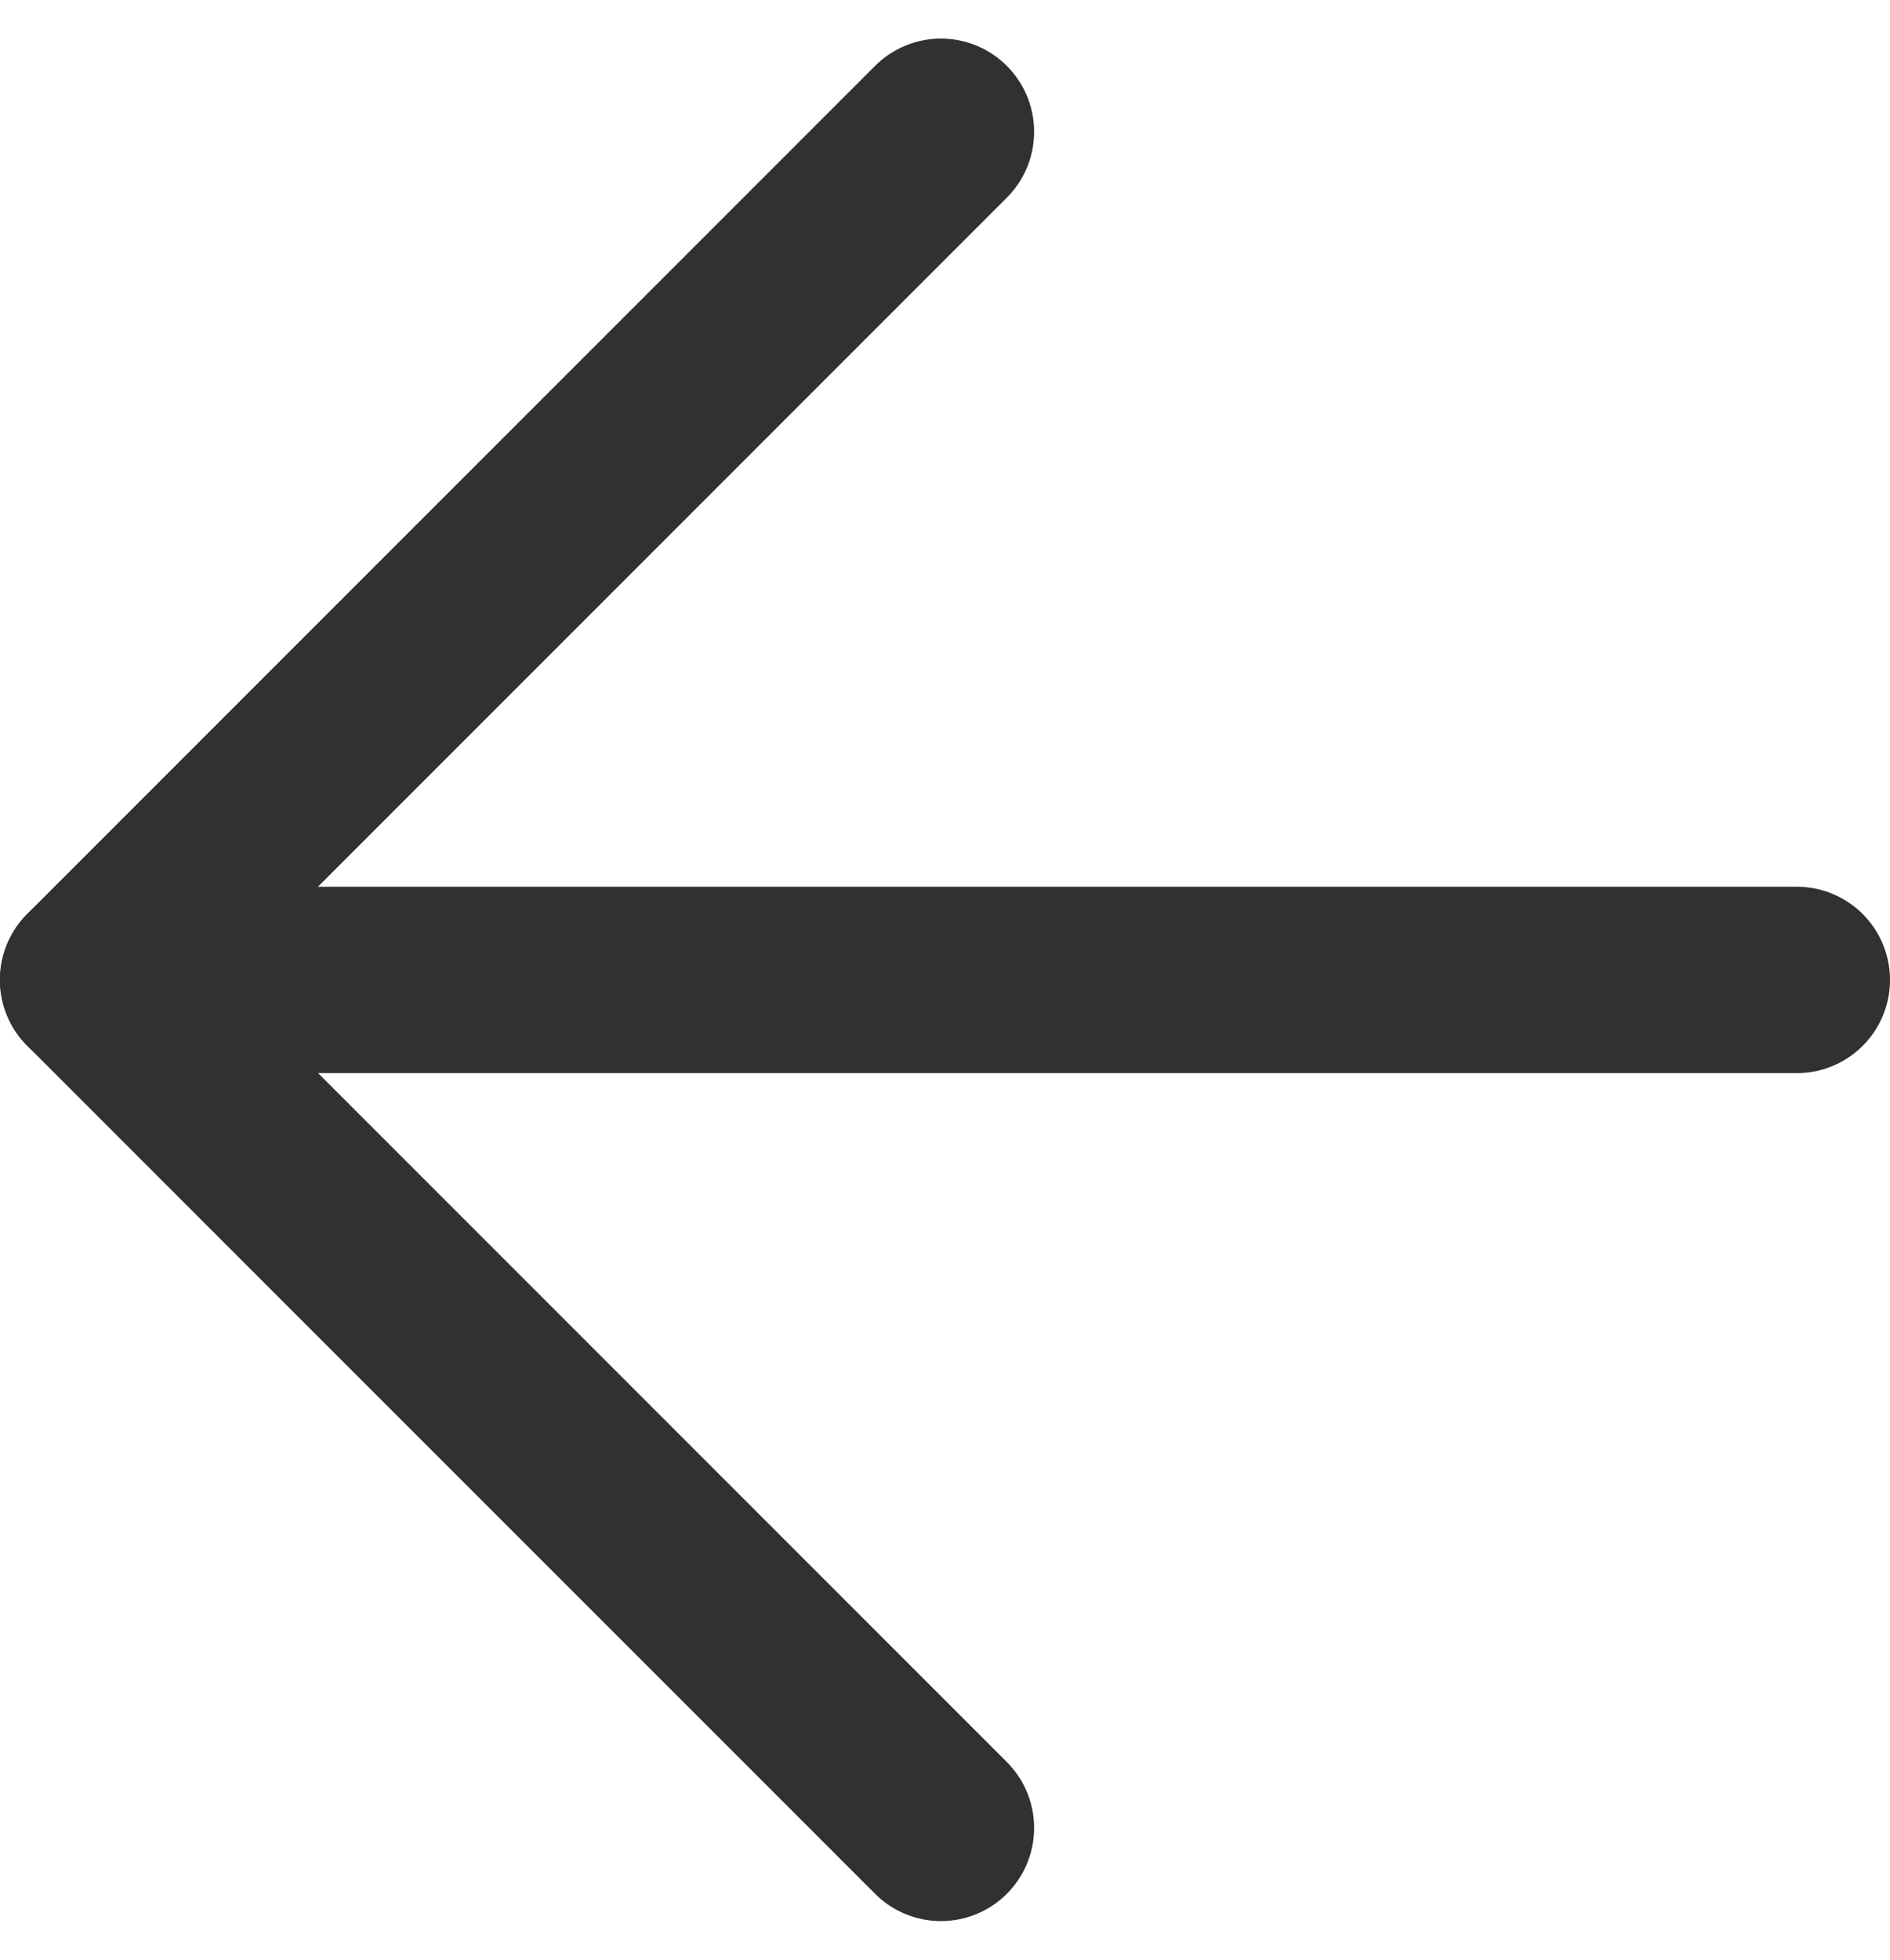 <svg xmlns="http://www.w3.org/2000/svg" width="20.285" height="21.028" viewBox="0 0 20.285 21.028">
  <g id="Group_9636" data-name="Group 9636" transform="translate(-355.889 -3561.496)">
    <path id="Path_5470" data-name="Path 5470" d="M-22059.678-14518.113l-9.1,9.1,9.1,9.1" transform="translate(22425.666 18081.023)" fill="none" stroke="#313131" stroke-linecap="round" stroke-linejoin="round" stroke-width="2"/>
    <line id="Line_883" data-name="Line 883" x1="18.285" transform="translate(356.889 3572.011)" fill="none" stroke="#313131" stroke-linecap="round" stroke-width="2"/>
  </g>
</svg>
